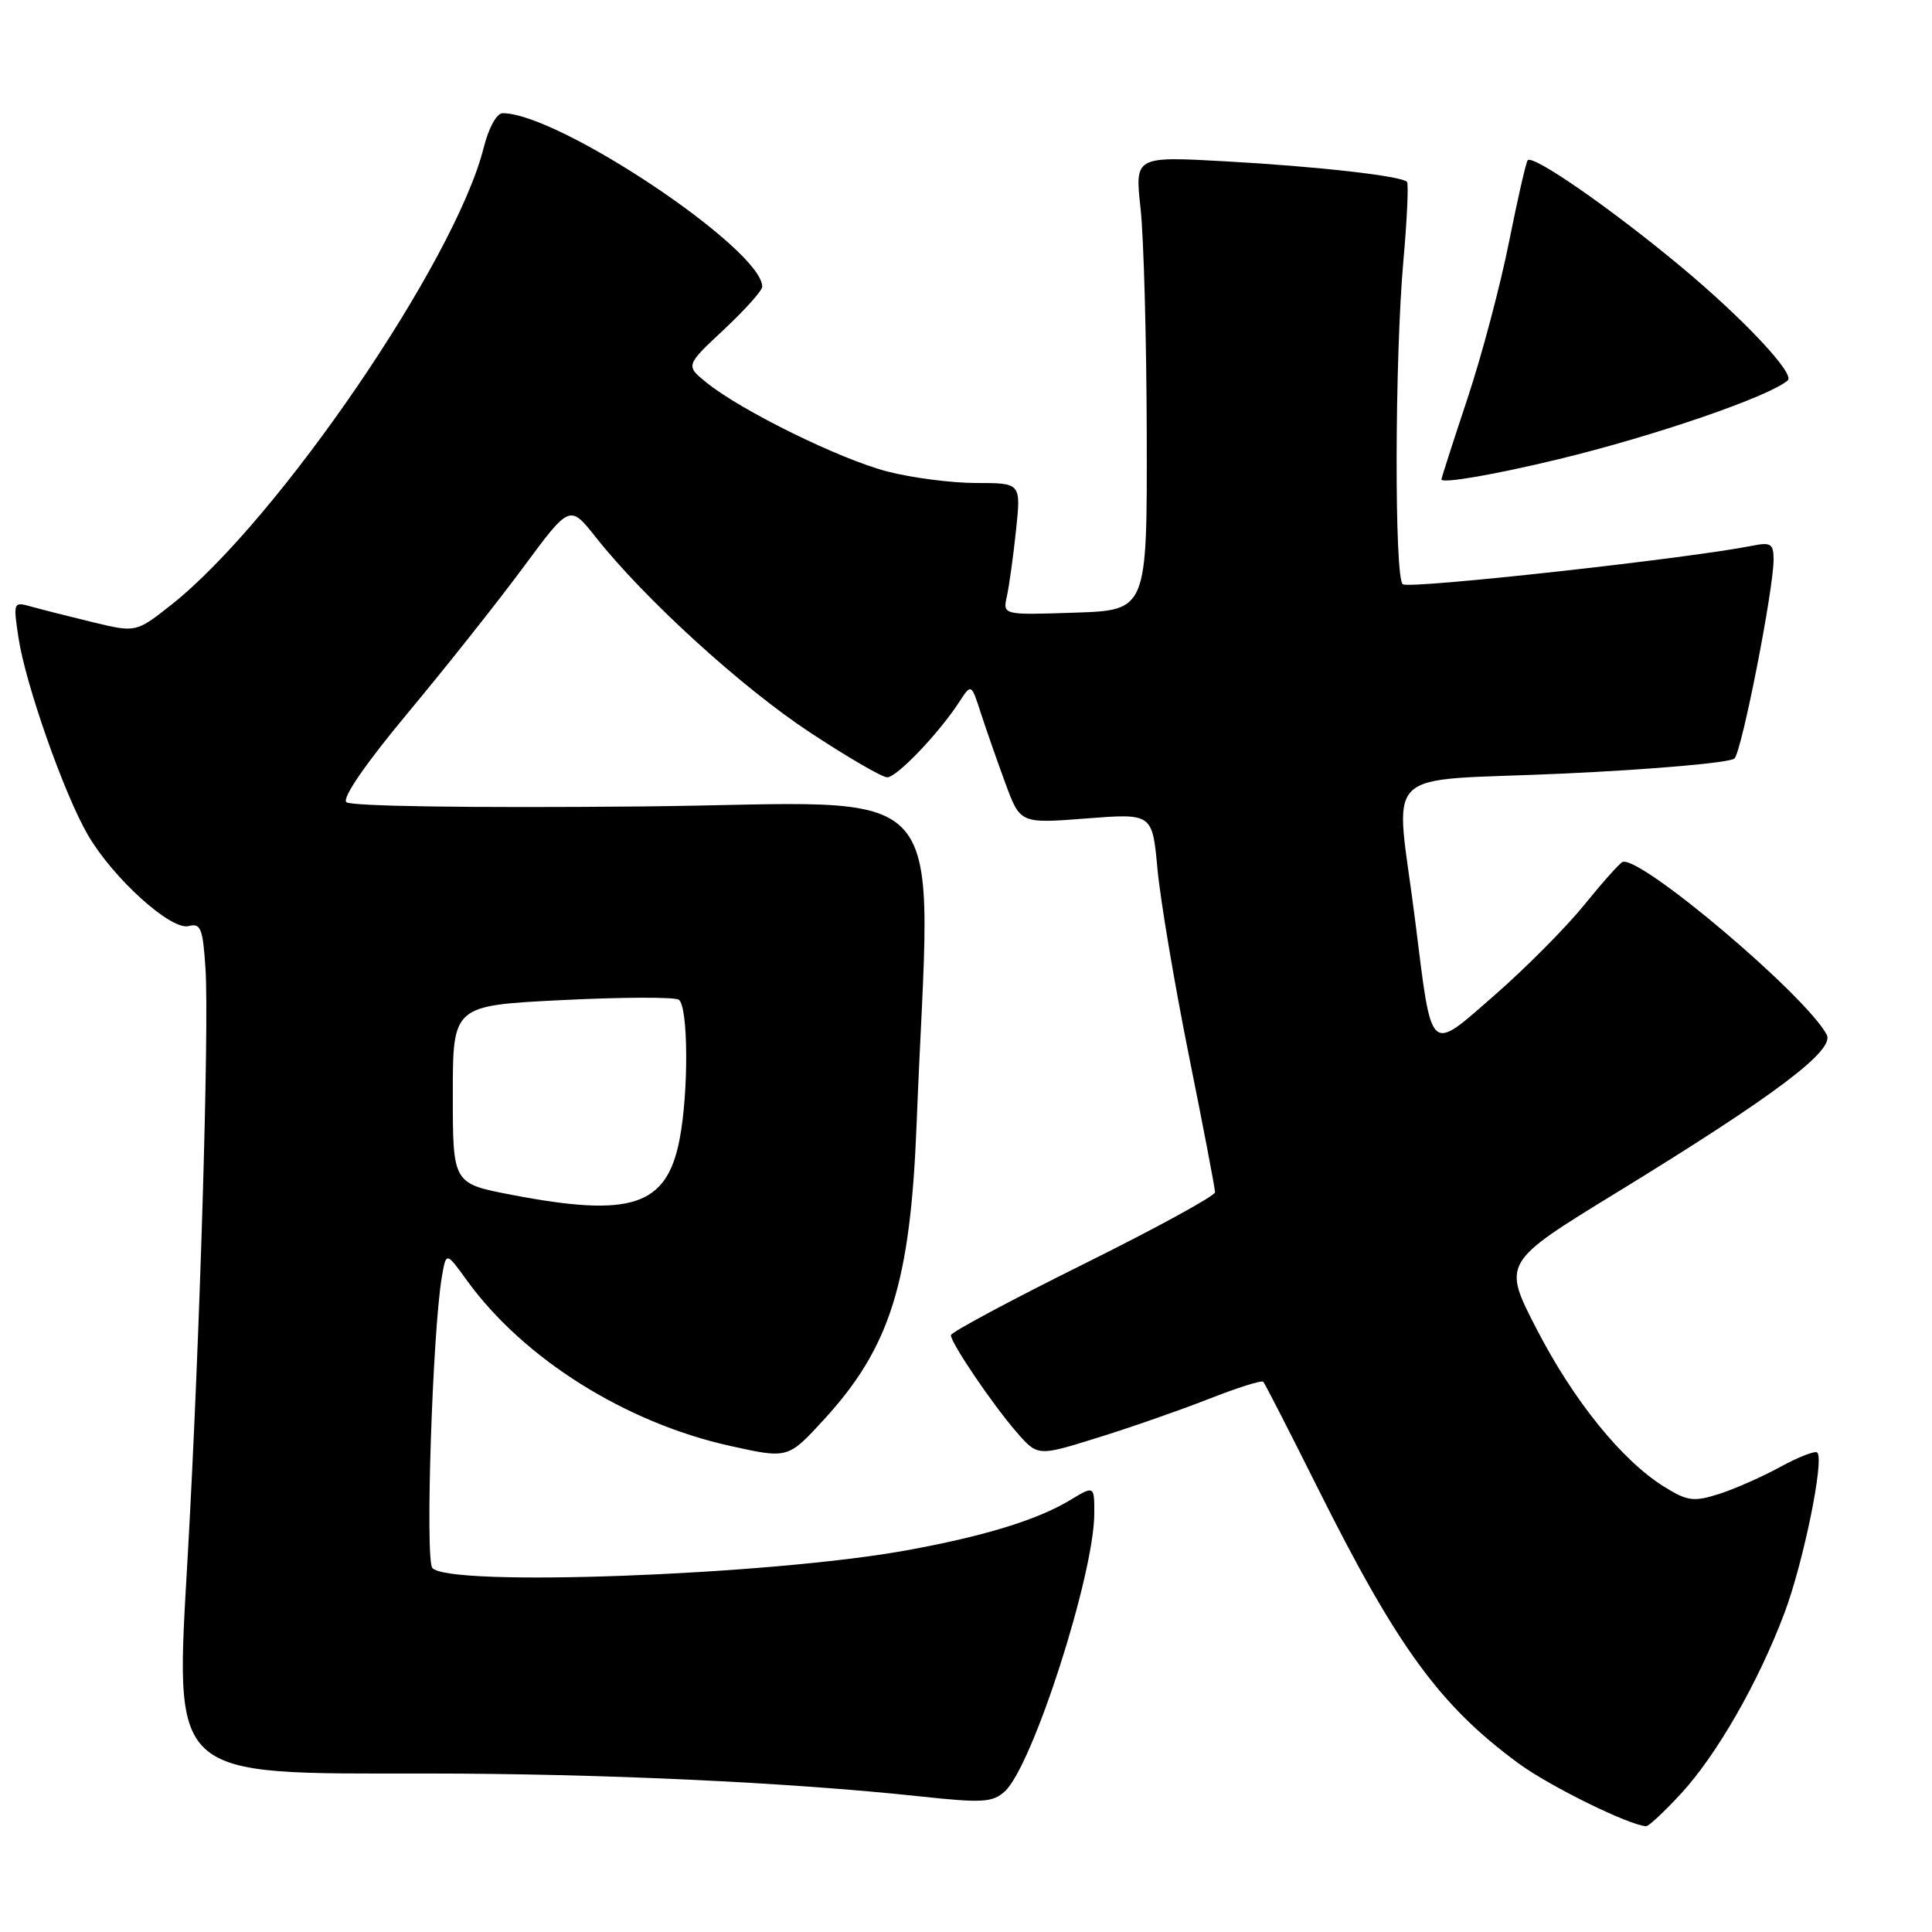 <?xml version="1.0" encoding="UTF-8" standalone="no"?>
<!DOCTYPE svg PUBLIC "-//W3C//DTD SVG 1.1//EN" "http://www.w3.org/Graphics/SVG/1.1/DTD/svg11.dtd" >
<svg xmlns="http://www.w3.org/2000/svg" xmlns:xlink="http://www.w3.org/1999/xlink" version="1.1" viewBox="0 0 256 256">
 <g >
 <path fill="currentColor"
d=" M 222.72 237.69 C 227.49 232.52 233.00 222.90 236.45 213.73 C 238.96 207.05 241.75 193.42 240.80 192.47 C 240.53 192.19 238.32 193.05 235.90 194.37 C 233.48 195.70 229.81 197.31 227.75 197.97 C 224.42 199.02 223.59 198.91 220.54 197.02 C 214.96 193.57 208.54 185.65 203.64 176.16 C 199.06 167.30 199.06 167.30 214.28 157.98 C 235.12 145.21 243.16 139.17 242.05 137.10 C 239.24 131.84 217.29 113.29 214.99 114.22 C 214.61 114.37 212.32 116.94 209.90 119.93 C 207.48 122.91 202.16 128.27 198.08 131.83 C 189.27 139.53 189.77 139.99 187.54 122.16 C 184.90 101.02 182.27 103.65 207.20 102.50 C 219.14 101.95 229.32 101.05 229.83 100.50 C 230.83 99.42 235.02 78.05 235.01 74.12 C 235.00 72.06 234.64 71.82 232.21 72.31 C 223.76 74.00 186.92 78.07 185.88 77.42 C 184.75 76.73 184.80 47.48 185.96 34.51 C 186.45 29.02 186.66 24.33 186.43 24.09 C 185.64 23.31 174.62 22.06 162.43 21.38 C 150.37 20.71 150.37 20.71 151.13 27.61 C 151.55 31.40 151.92 44.93 151.95 57.68 C 152.00 80.86 152.00 80.86 142.43 81.18 C 132.86 81.50 132.86 81.50 133.42 79.00 C 133.72 77.62 134.27 73.69 134.63 70.25 C 135.29 64.00 135.29 64.00 129.35 64.00 C 126.09 64.00 120.78 63.31 117.56 62.47 C 111.28 60.84 98.31 54.46 93.66 50.73 C 90.82 48.44 90.82 48.44 95.91 43.68 C 98.71 41.06 101.00 38.50 101.00 37.99 C 101.00 33.03 74.04 15.00 66.61 15.00 C 65.81 15.00 64.75 16.94 64.08 19.61 C 60.31 34.58 36.85 68.91 22.77 80.08 C 18.03 83.83 18.03 83.83 12.27 82.44 C 9.10 81.67 5.43 80.74 4.11 80.37 C 1.77 79.71 1.74 79.78 2.45 84.51 C 3.38 90.69 8.52 105.29 11.66 110.66 C 15.01 116.40 22.67 123.32 25.00 122.71 C 26.60 122.29 26.88 123.00 27.23 128.37 C 27.73 136.09 26.47 177.83 24.90 205.70 C 23.19 236.04 22.06 235.00 56.72 235.00 C 79.63 235.01 104.48 236.16 121.90 238.03 C 130.16 238.92 131.52 238.84 133.13 237.38 C 136.81 234.06 145.00 208.60 145.00 200.50 C 145.00 196.84 145.00 196.84 141.75 198.80 C 137.40 201.42 130.28 203.59 120.00 205.45 C 101.68 208.75 59.26 210.31 57.28 207.75 C 56.32 206.52 57.32 176.34 58.55 169.18 C 59.12 165.86 59.12 165.86 61.88 169.68 C 69.37 180.02 82.85 188.50 96.70 191.58 C 104.41 193.29 104.41 193.29 109.12 188.16 C 117.95 178.56 120.64 170.00 121.46 148.84 C 123.29 101.66 127.46 106.46 84.93 106.86 C 62.30 107.07 46.44 106.84 45.89 106.29 C 45.32 105.72 48.47 101.15 54.07 94.43 C 59.08 88.42 65.95 79.75 69.34 75.17 C 75.50 66.84 75.50 66.84 78.93 71.17 C 85.44 79.39 98.30 91.11 107.31 97.04 C 112.28 100.32 116.89 103.00 117.56 103.00 C 118.83 103.00 124.39 97.19 127.10 93.02 C 128.70 90.56 128.70 90.56 129.98 94.53 C 130.69 96.71 132.15 100.89 133.23 103.82 C 135.19 109.13 135.19 109.13 143.94 108.45 C 152.69 107.77 152.69 107.77 153.37 115.13 C 153.74 119.18 155.61 130.28 157.52 139.80 C 159.44 149.31 161.00 157.49 161.00 157.98 C 161.00 158.46 153.12 162.77 143.50 167.54 C 133.88 172.32 126.00 176.54 126.00 176.92 C 126.00 177.96 131.49 186.06 134.68 189.74 C 137.50 192.98 137.50 192.98 145.38 190.52 C 149.72 189.18 156.36 186.86 160.14 185.38 C 163.92 183.89 167.18 182.86 167.39 183.09 C 167.60 183.32 170.81 189.57 174.52 197.00 C 185.13 218.25 190.78 226.00 201.23 233.67 C 205.36 236.70 215.92 241.89 218.12 241.98 C 218.47 241.99 220.53 240.06 222.72 237.69 Z  M 206.50 60.85 C 219.28 57.76 234.50 52.52 236.89 50.40 C 237.87 49.53 230.99 42.20 222.68 35.29 C 213.50 27.65 203.18 20.49 202.43 21.23 C 202.21 21.46 201.10 26.33 199.95 32.07 C 198.81 37.81 196.33 47.15 194.44 52.83 C 192.55 58.52 191.00 63.33 191.00 63.52 C 191.00 64.11 198.03 62.90 206.50 60.85 Z  M 67.75 158.31 C 60.00 156.82 60.00 156.82 60.00 145.03 C 60.00 133.24 60.00 133.24 74.43 132.52 C 82.37 132.12 89.35 132.10 89.93 132.46 C 91.20 133.24 91.27 144.63 90.05 150.97 C 88.34 159.83 83.66 161.37 67.75 158.31 Z "/>
</g>
</svg>